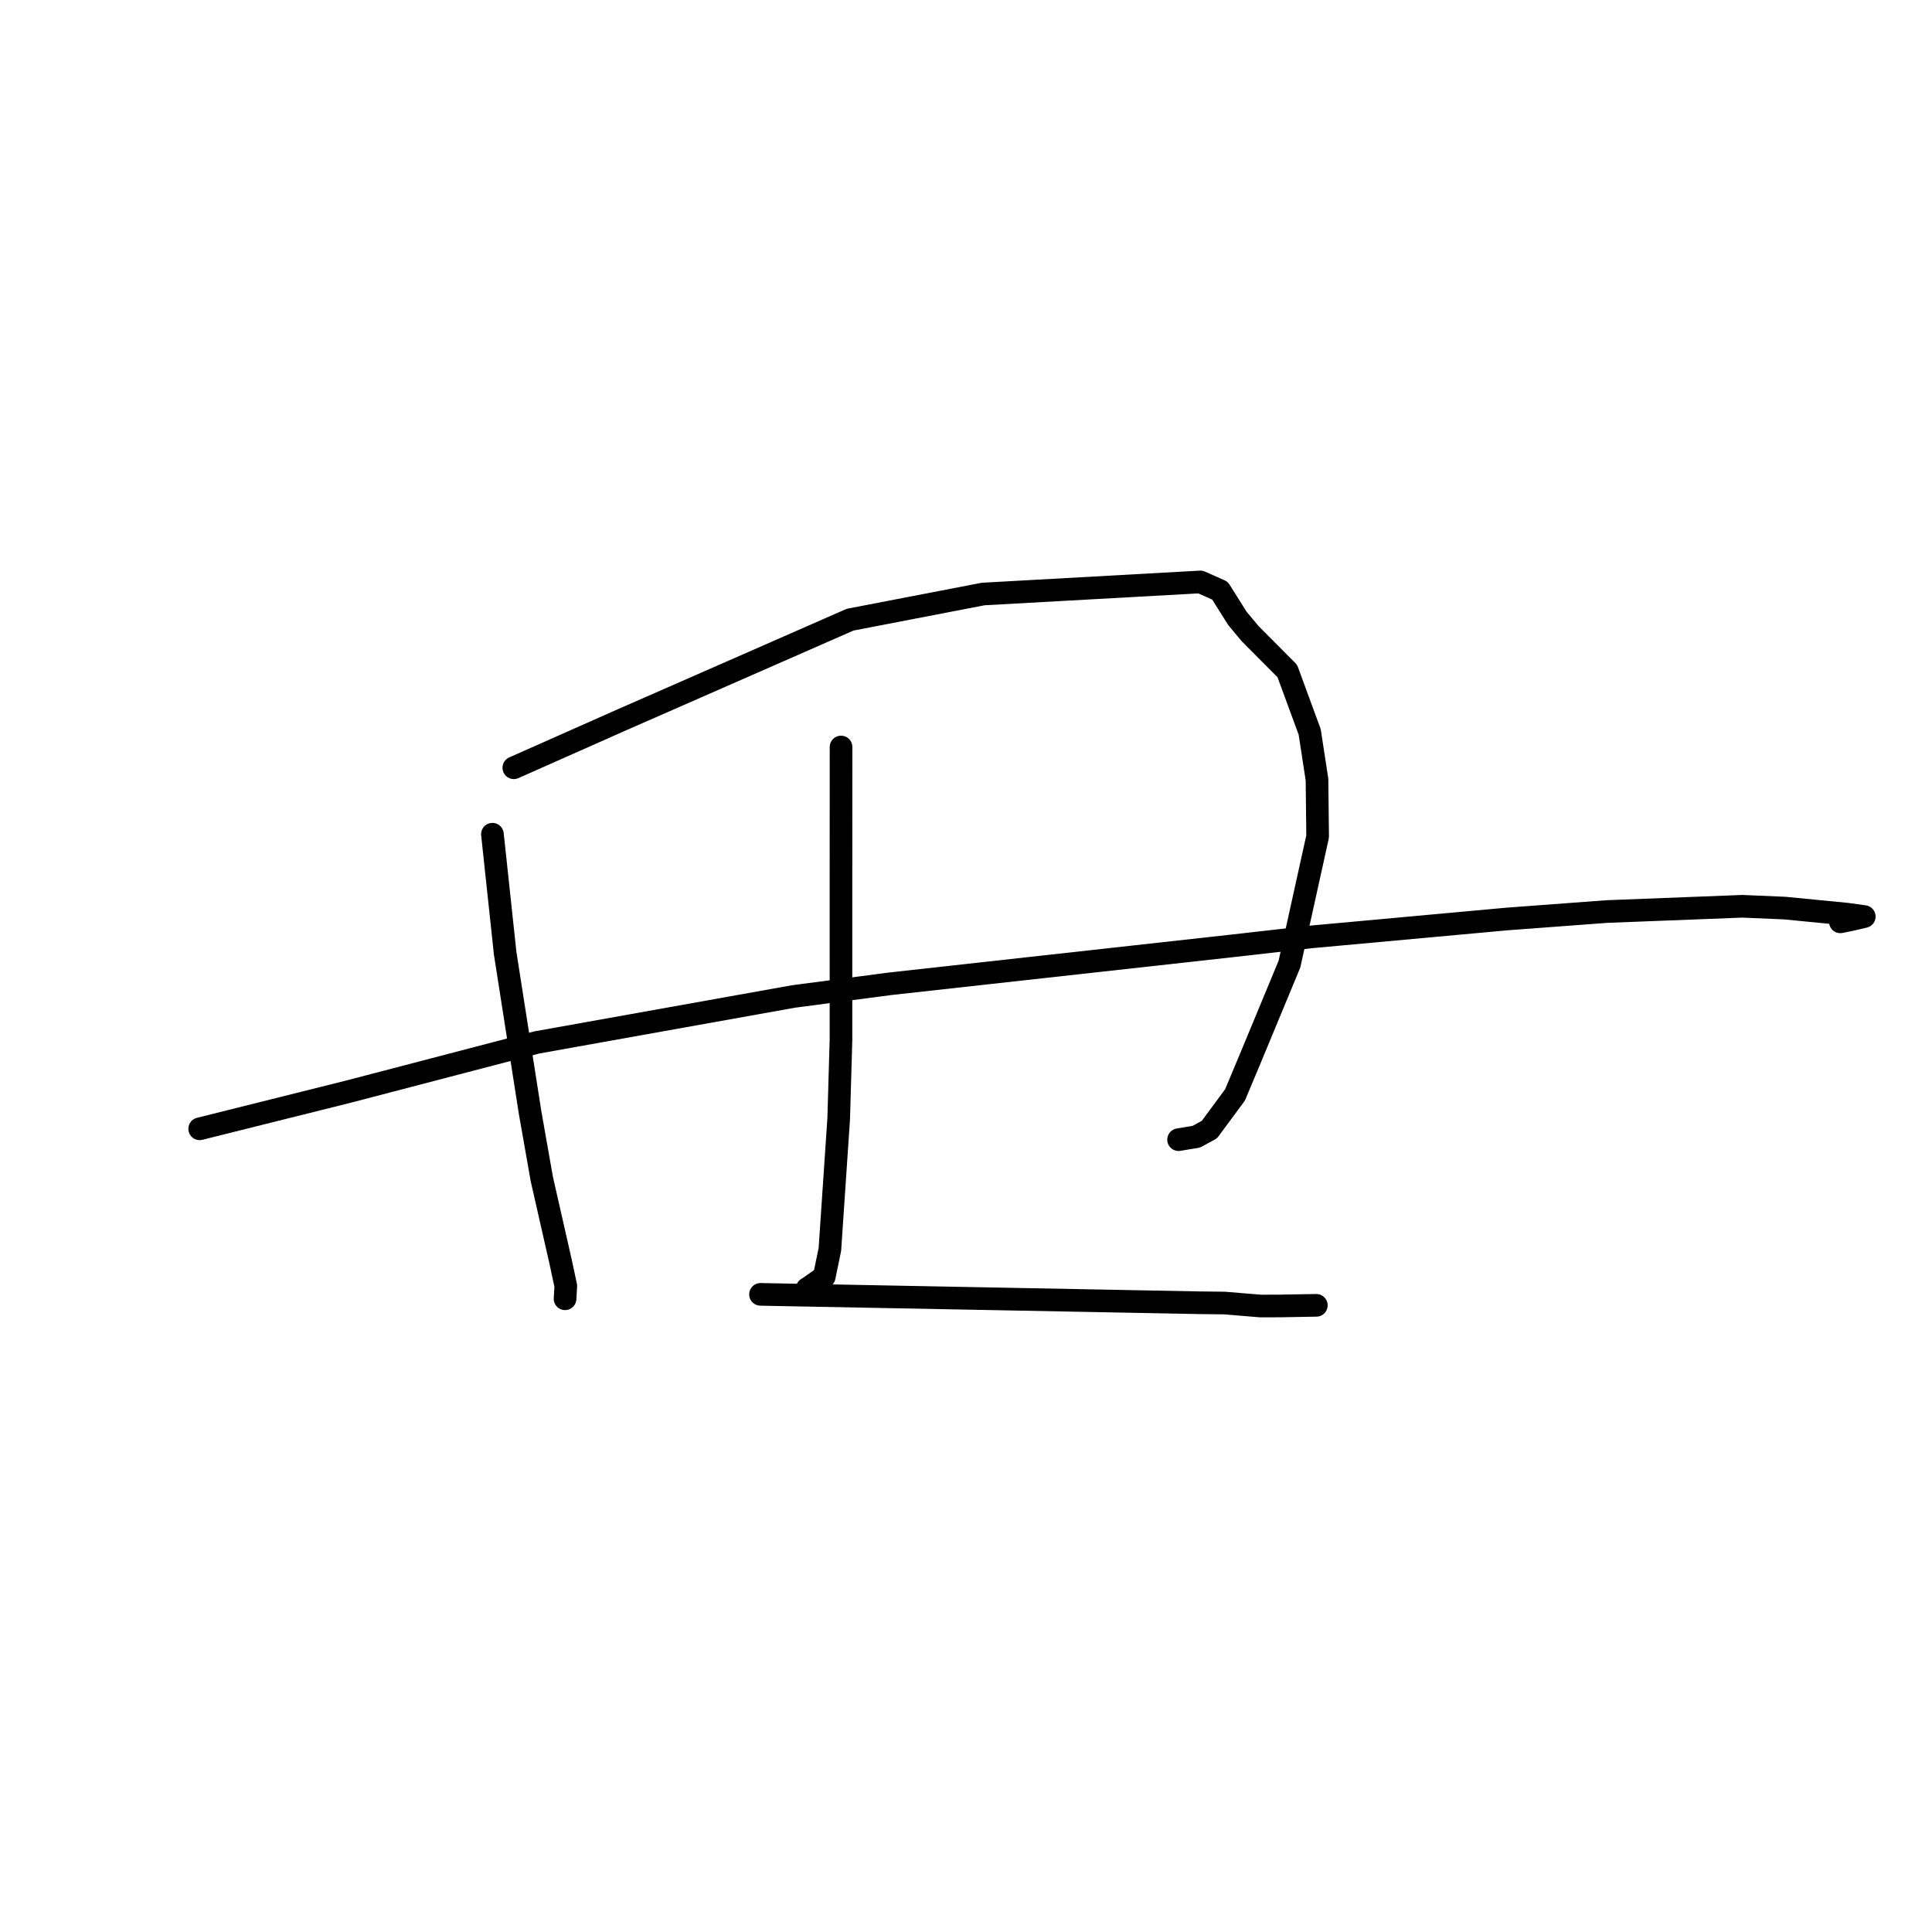 <?xml version="1.0" standalone="no"?>
    <svg width="256" height="256" xmlns="http://www.w3.org/2000/svg" version="1.1">
    <polyline stroke="black" stroke-width="3" stroke-linecap="round" fill="transparent" stroke-linejoin="round" points="65.249 110.537 66.093 118.423 66.936 126.31 70.238 147.407 71.797 156.244 74.318 167.34 74.973 170.41 74.873 172.08 74.872 172.091 74.872 172.094 " />
        <polyline stroke="black" stroke-width="3" stroke-linecap="round" fill="transparent" stroke-linejoin="round" points="68.085 101.732 75.215 98.568 82.345 95.404 99.832 87.735 112.642 82.111 130.278 78.71 159.056 77.11 161.651 78.262 163.954 81.928 165.642 83.954 170.574 88.911 173.54 96.982 174.509 103.296 174.593 110.837 170.86 127.748 165.818 139.901 163.648 145.079 160.254 149.674 158.529 150.618 156.208 151.004 156.169 151.011 " />
        <polyline stroke="black" stroke-width="3" stroke-linecap="round" fill="transparent" stroke-linejoin="round" points="111.442 98.982 111.438 108.005 111.435 117.028 111.436 137.706 111.132 148.228 109.965 165.554 109.212 169.188 107.051 170.696 106.958 170.737 " />
        <polyline stroke="black" stroke-width="3" stroke-linecap="round" fill="transparent" stroke-linejoin="round" points="26.459 149.573 36.348 147.102 46.238 144.63 71.122 138.13 105.155 132.035 117.912 130.36 163.576 125.299 173.722 124.146 199.614 121.777 212.909 120.784 230.87 120.087 236.489 120.327 244.7 121.128 246.793 121.418 247.023 121.449 247.025 121.45 247.025 121.45 245.446 121.822 243.858 122.149 " />
        <polyline stroke="black" stroke-width="3" stroke-linecap="round" fill="transparent" stroke-linejoin="round" points="100.771 171.51 129.833 172.065 158.894 172.621 162.25 172.659 167.034 173.055 169.735 173.045 174.232 172.966 174.421 172.963 " />
        </svg>